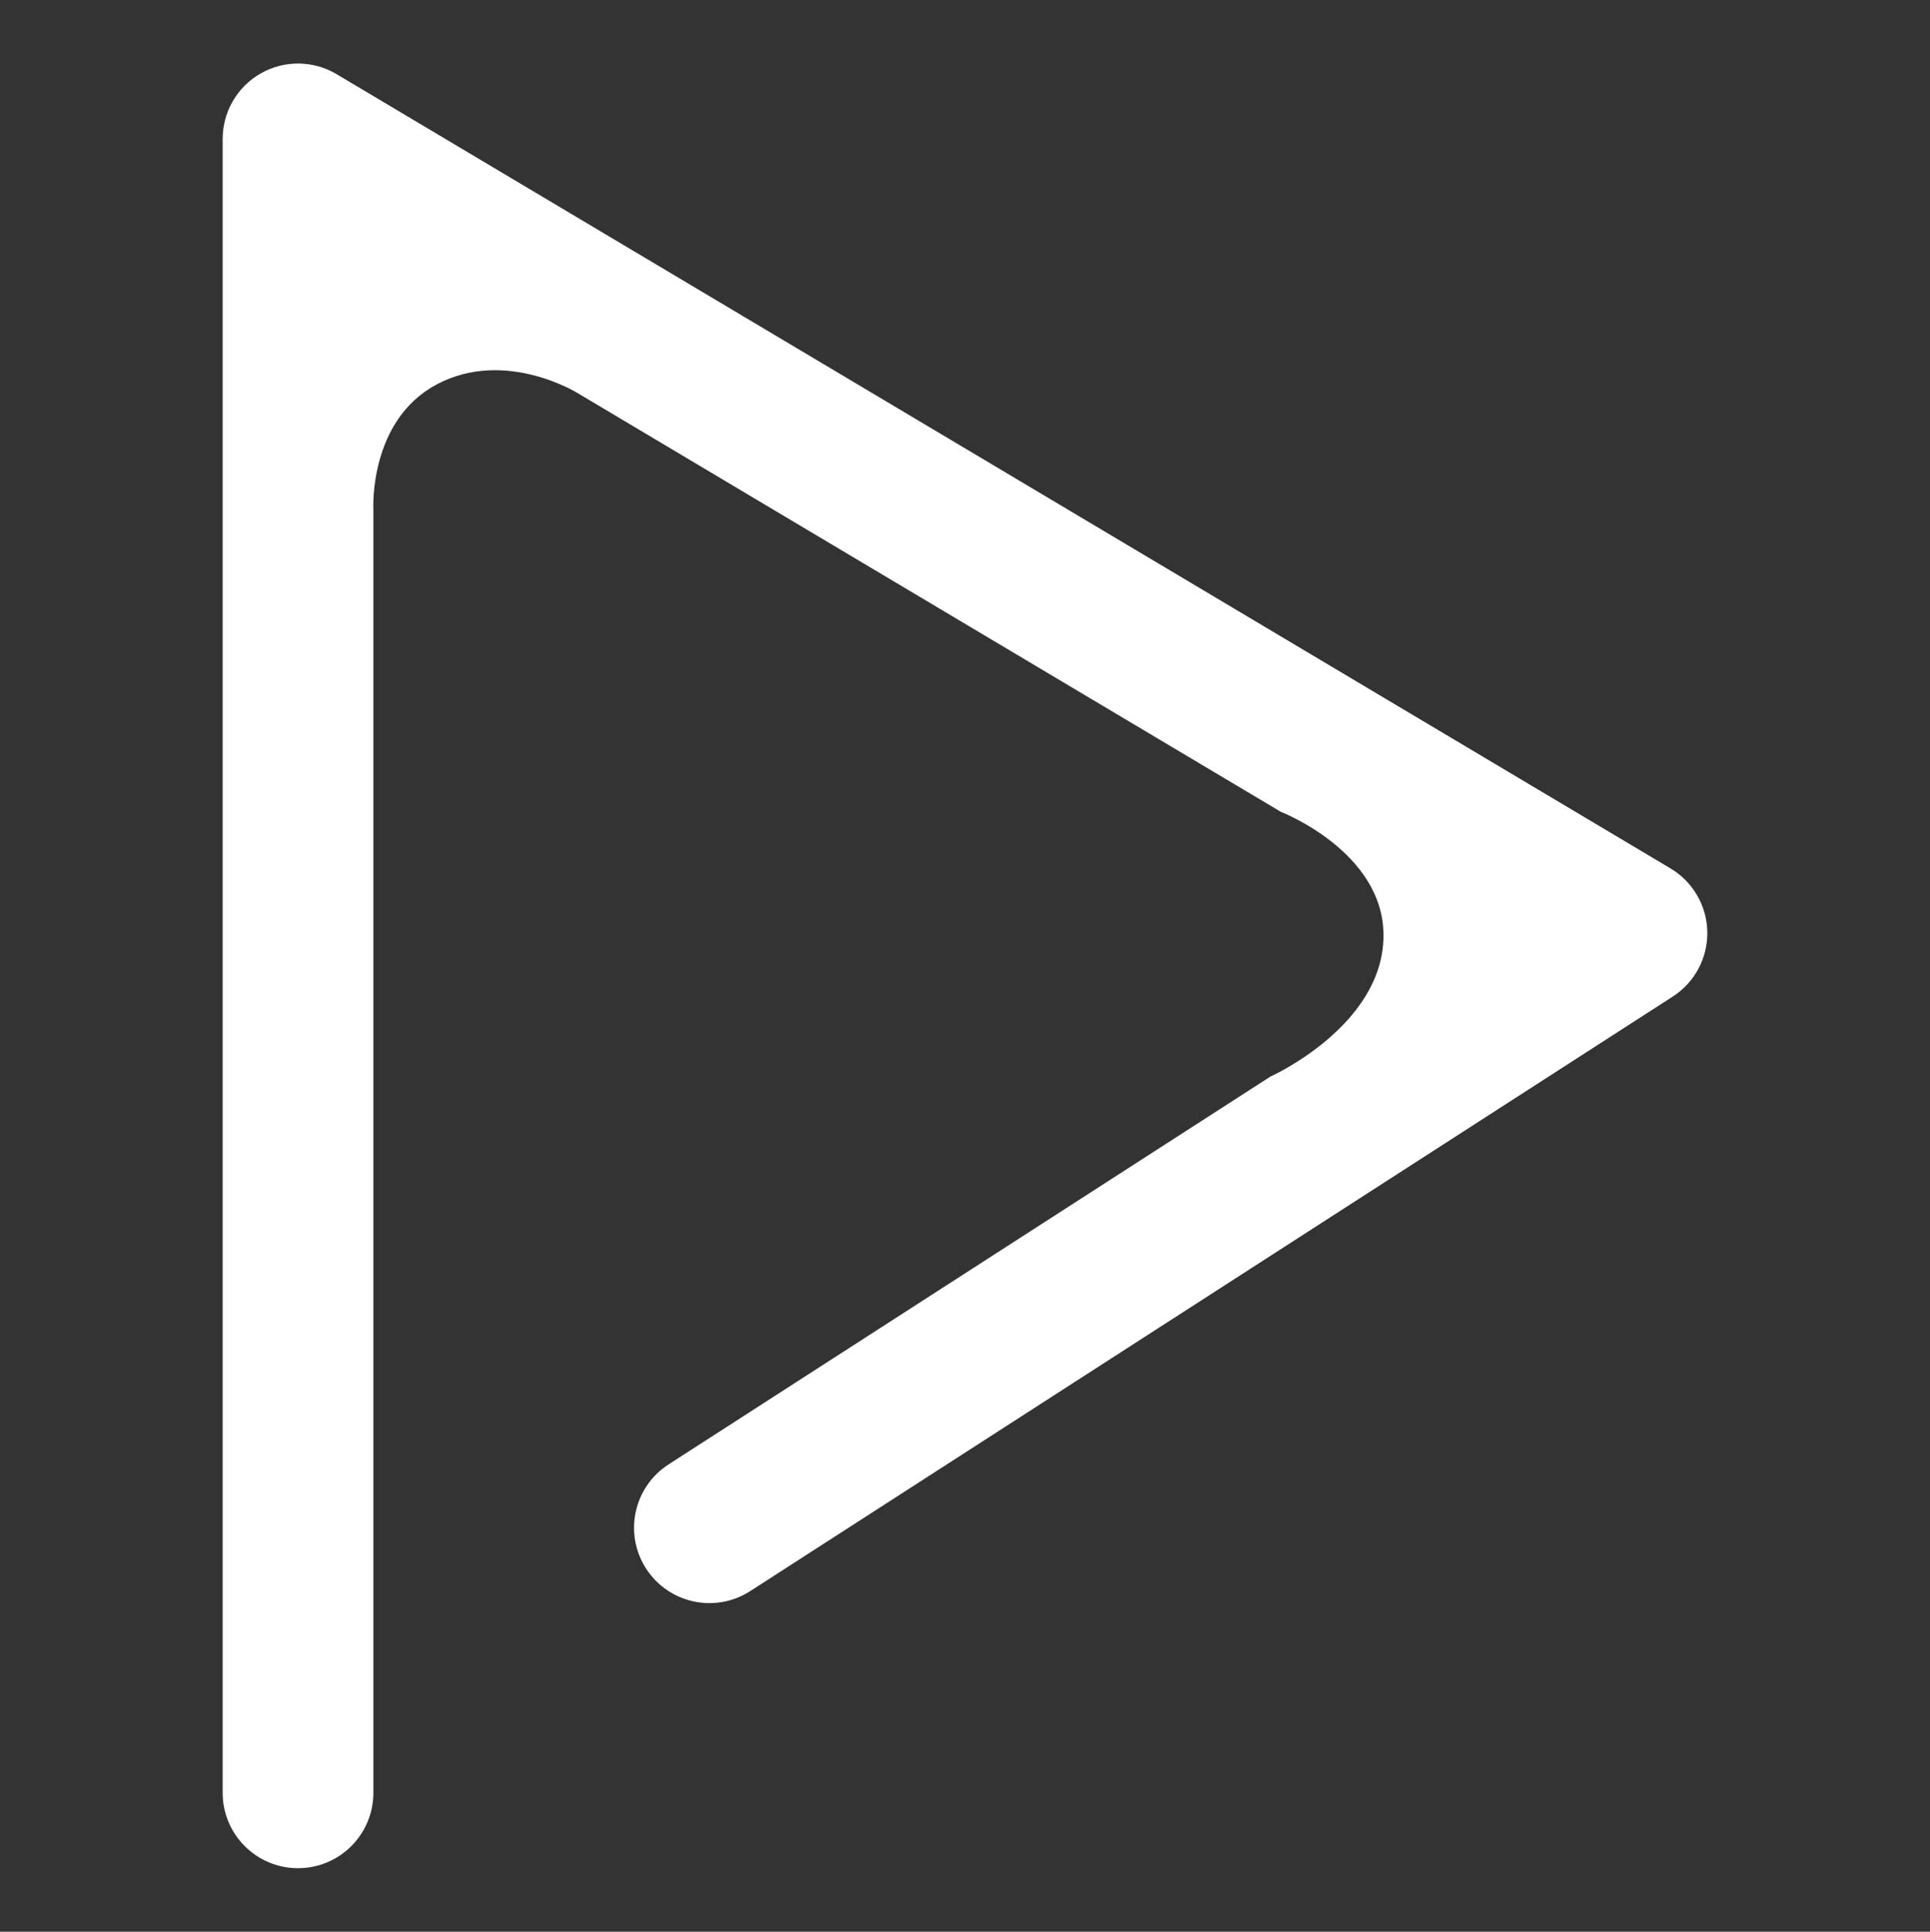 <?xml version="1.0" encoding="utf-8"?>
<!-- Generator: Adobe Illustrator 15.0.0, SVG Export Plug-In . SVG Version: 6.00 Build 0)  -->
<!DOCTYPE svg PUBLIC "-//W3C//DTD SVG 1.1//EN" "http://www.w3.org/Graphics/SVG/1.1/DTD/svg11.dtd">
<svg version="1.1" id="Capa_1" xmlns="http://www.w3.org/2000/svg" xmlns:xlink="http://www.w3.org/1999/xlink" x="0px" y="0px"
	 width="754px" height="754.5px" viewBox="0 0 754 754.5" enable-background="new 0 0 754 754.5" xml:space="preserve">
<rect x="0" y="0" width="754" height="754.5" fill="#333333" stroke="none"/>
<g>
	<path fill="#FFFFFF" d="M101.883,28.659c-9.204,5.236-14.891,15.007-14.891,25.594v645.996c0,16.259,13.183,29.437,29.435,29.437
		c16.257,0,29.438-13.178,29.438-29.437V198.834c0,0-1.84-34.653,24.885-48.763c26.646-14.07,54.817,3.411,54.817,3.411
		L500.417,317.1c0,0,40.208,15.573,40.083,48.382c-0.126,35.301-44.199,55.013-44.199,55.013l-235.095,151.47
		c-13.666,8.804-17.61,27.02-8.806,40.683c8.813,13.672,27.023,17.61,40.693,8.805l360.423-232.219
		c8.566-5.522,13.667-15.076,13.486-25.267c-0.179-10.189-5.616-19.562-14.372-24.777L131.486,28.957
		C122.382,23.543,111.087,23.427,101.883,28.659z"/>
</g>
</svg>
